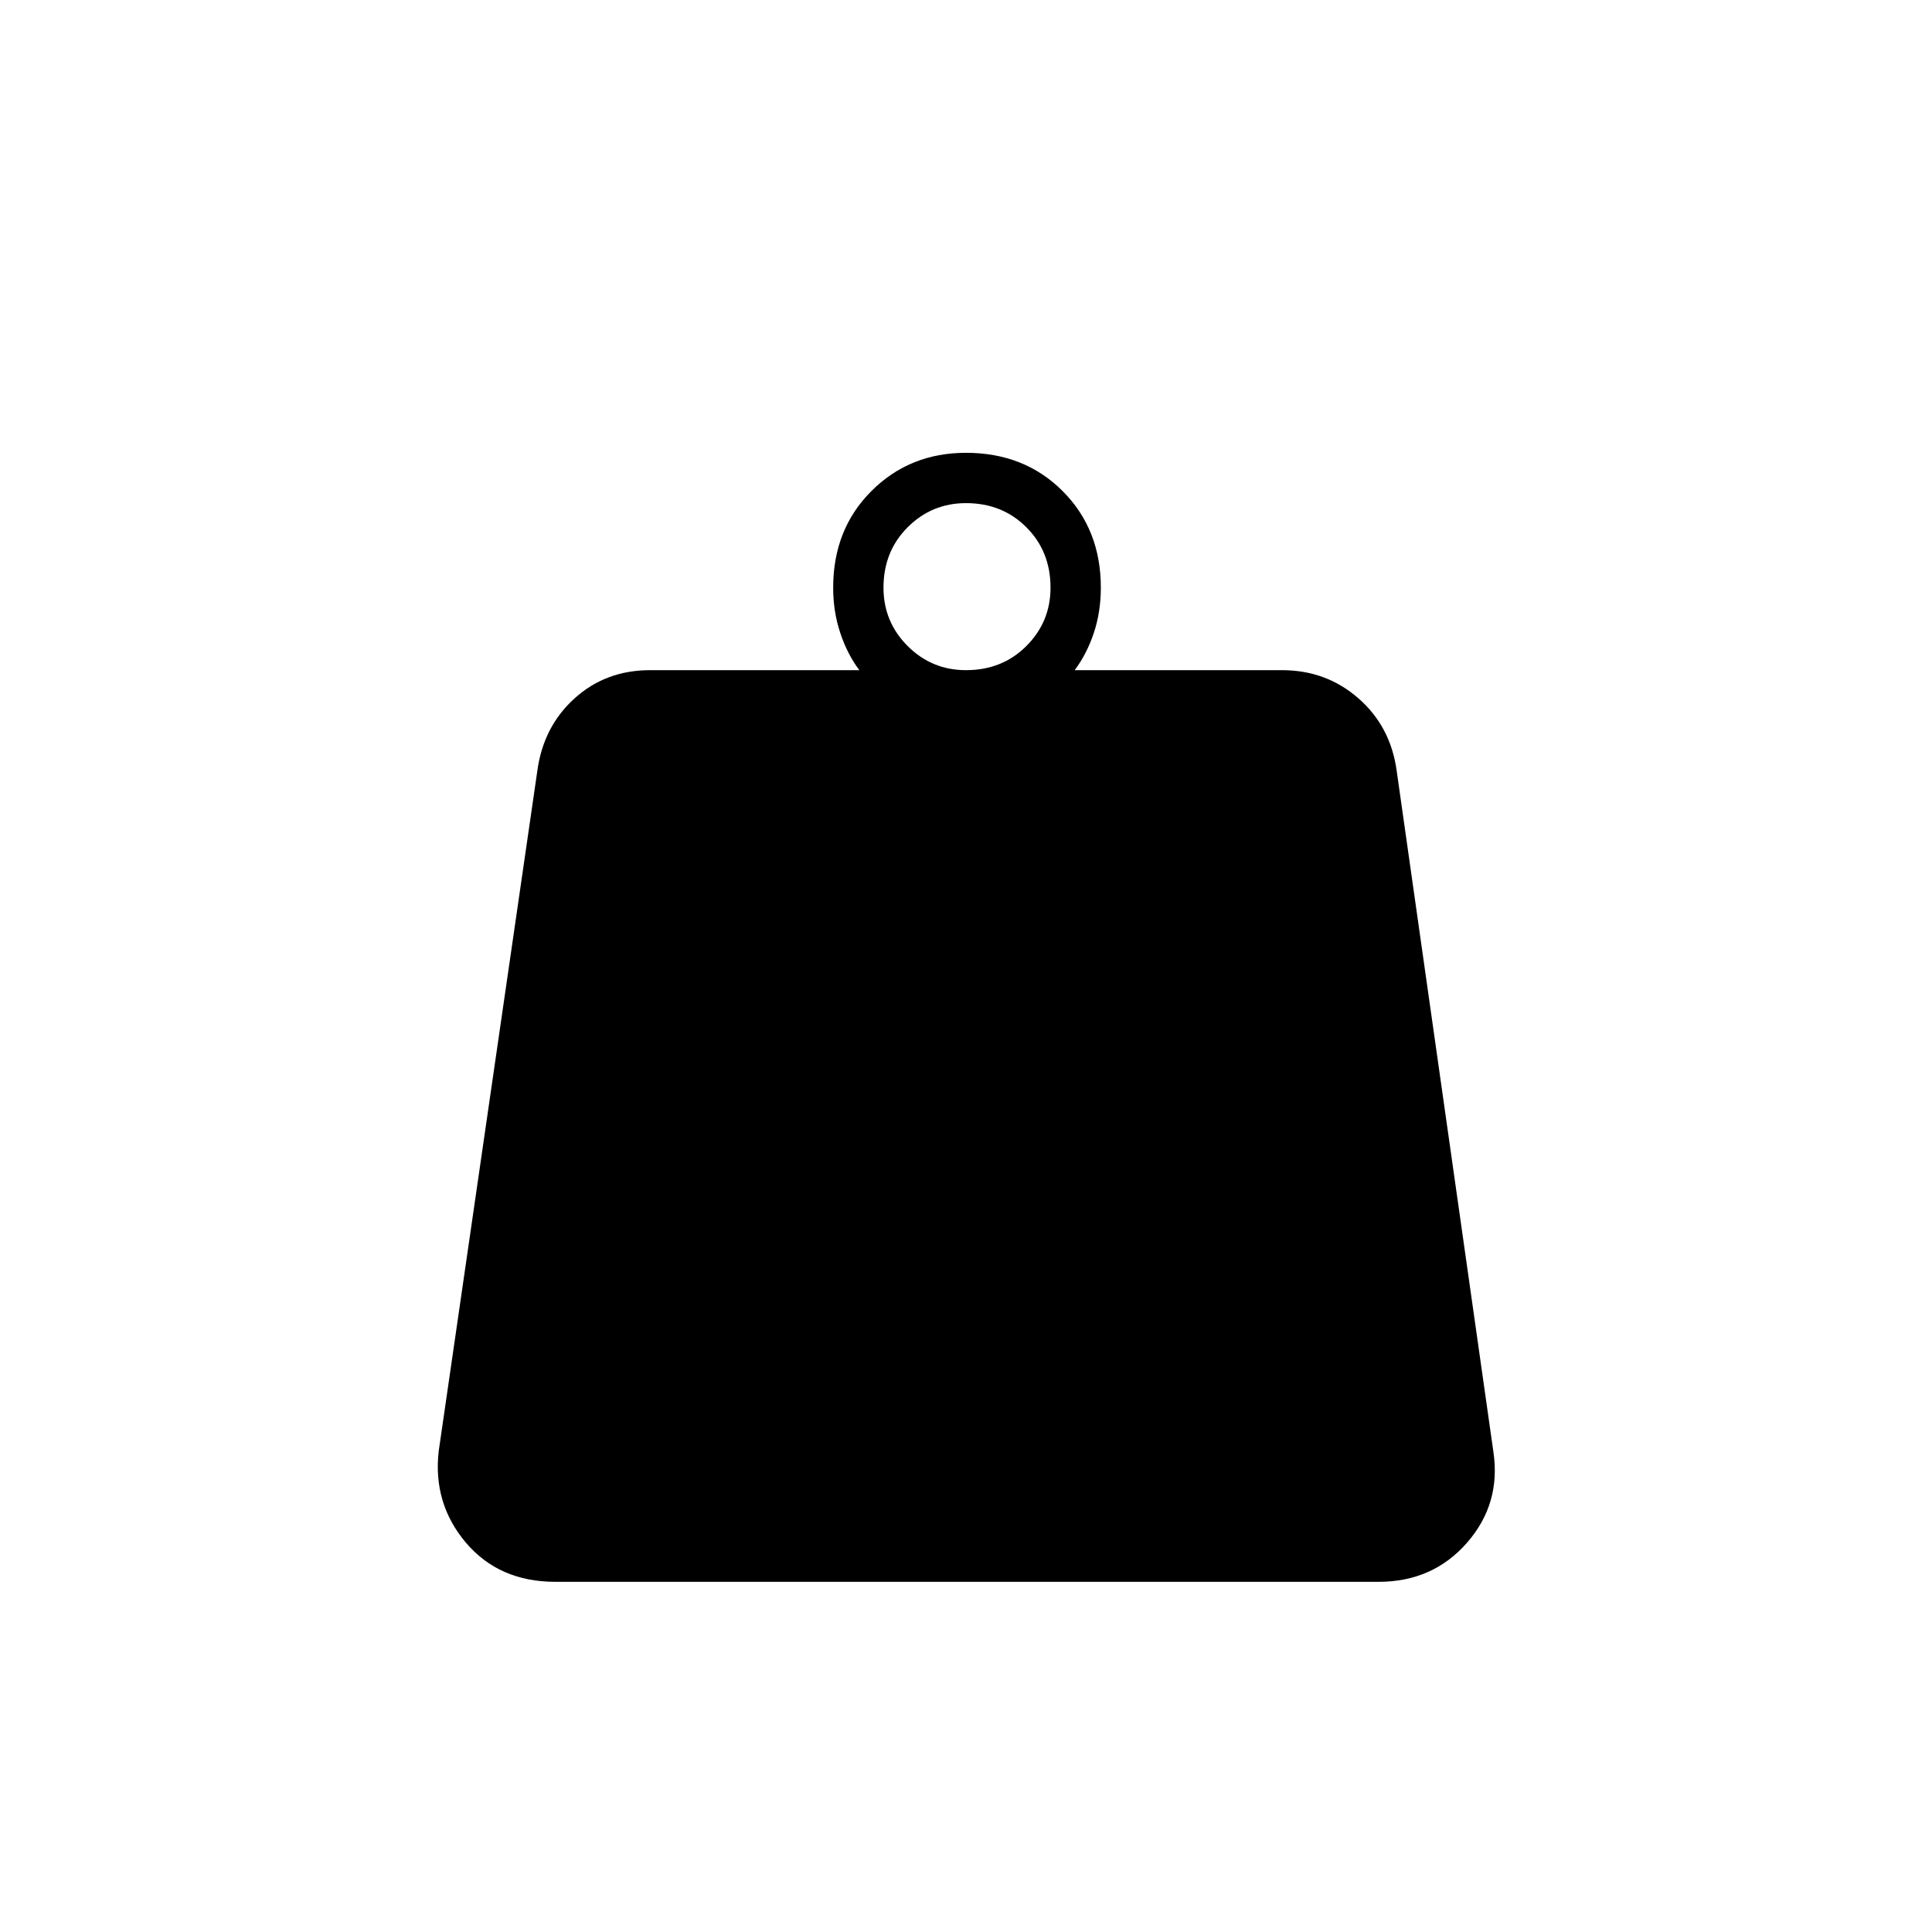 <svg xmlns="http://www.w3.org/2000/svg" height="24" width="24"><path d="M12 8.325q.45 0 .75-.3t.3-.725q0-.45-.3-.75t-.75-.3q-.425 0-.725.3t-.3.75q0 .425.3.725t.725.3Zm1.35 0h2.575q.55 0 .95.35.4.35.475.9l1.2 8.45q.1.65-.325 1.138-.425.487-1.1.487H6.9q-.7 0-1.113-.487-.412-.488-.337-1.138l1.225-8.45q.075-.55.463-.9.387-.35.937-.35h2.6q-.15-.2-.237-.463-.088-.262-.088-.562 0-.725.475-1.2T12 5.625q.725 0 1.2.475t.475 1.2q0 .3-.087.562-.088.263-.238.463Z"/></svg>